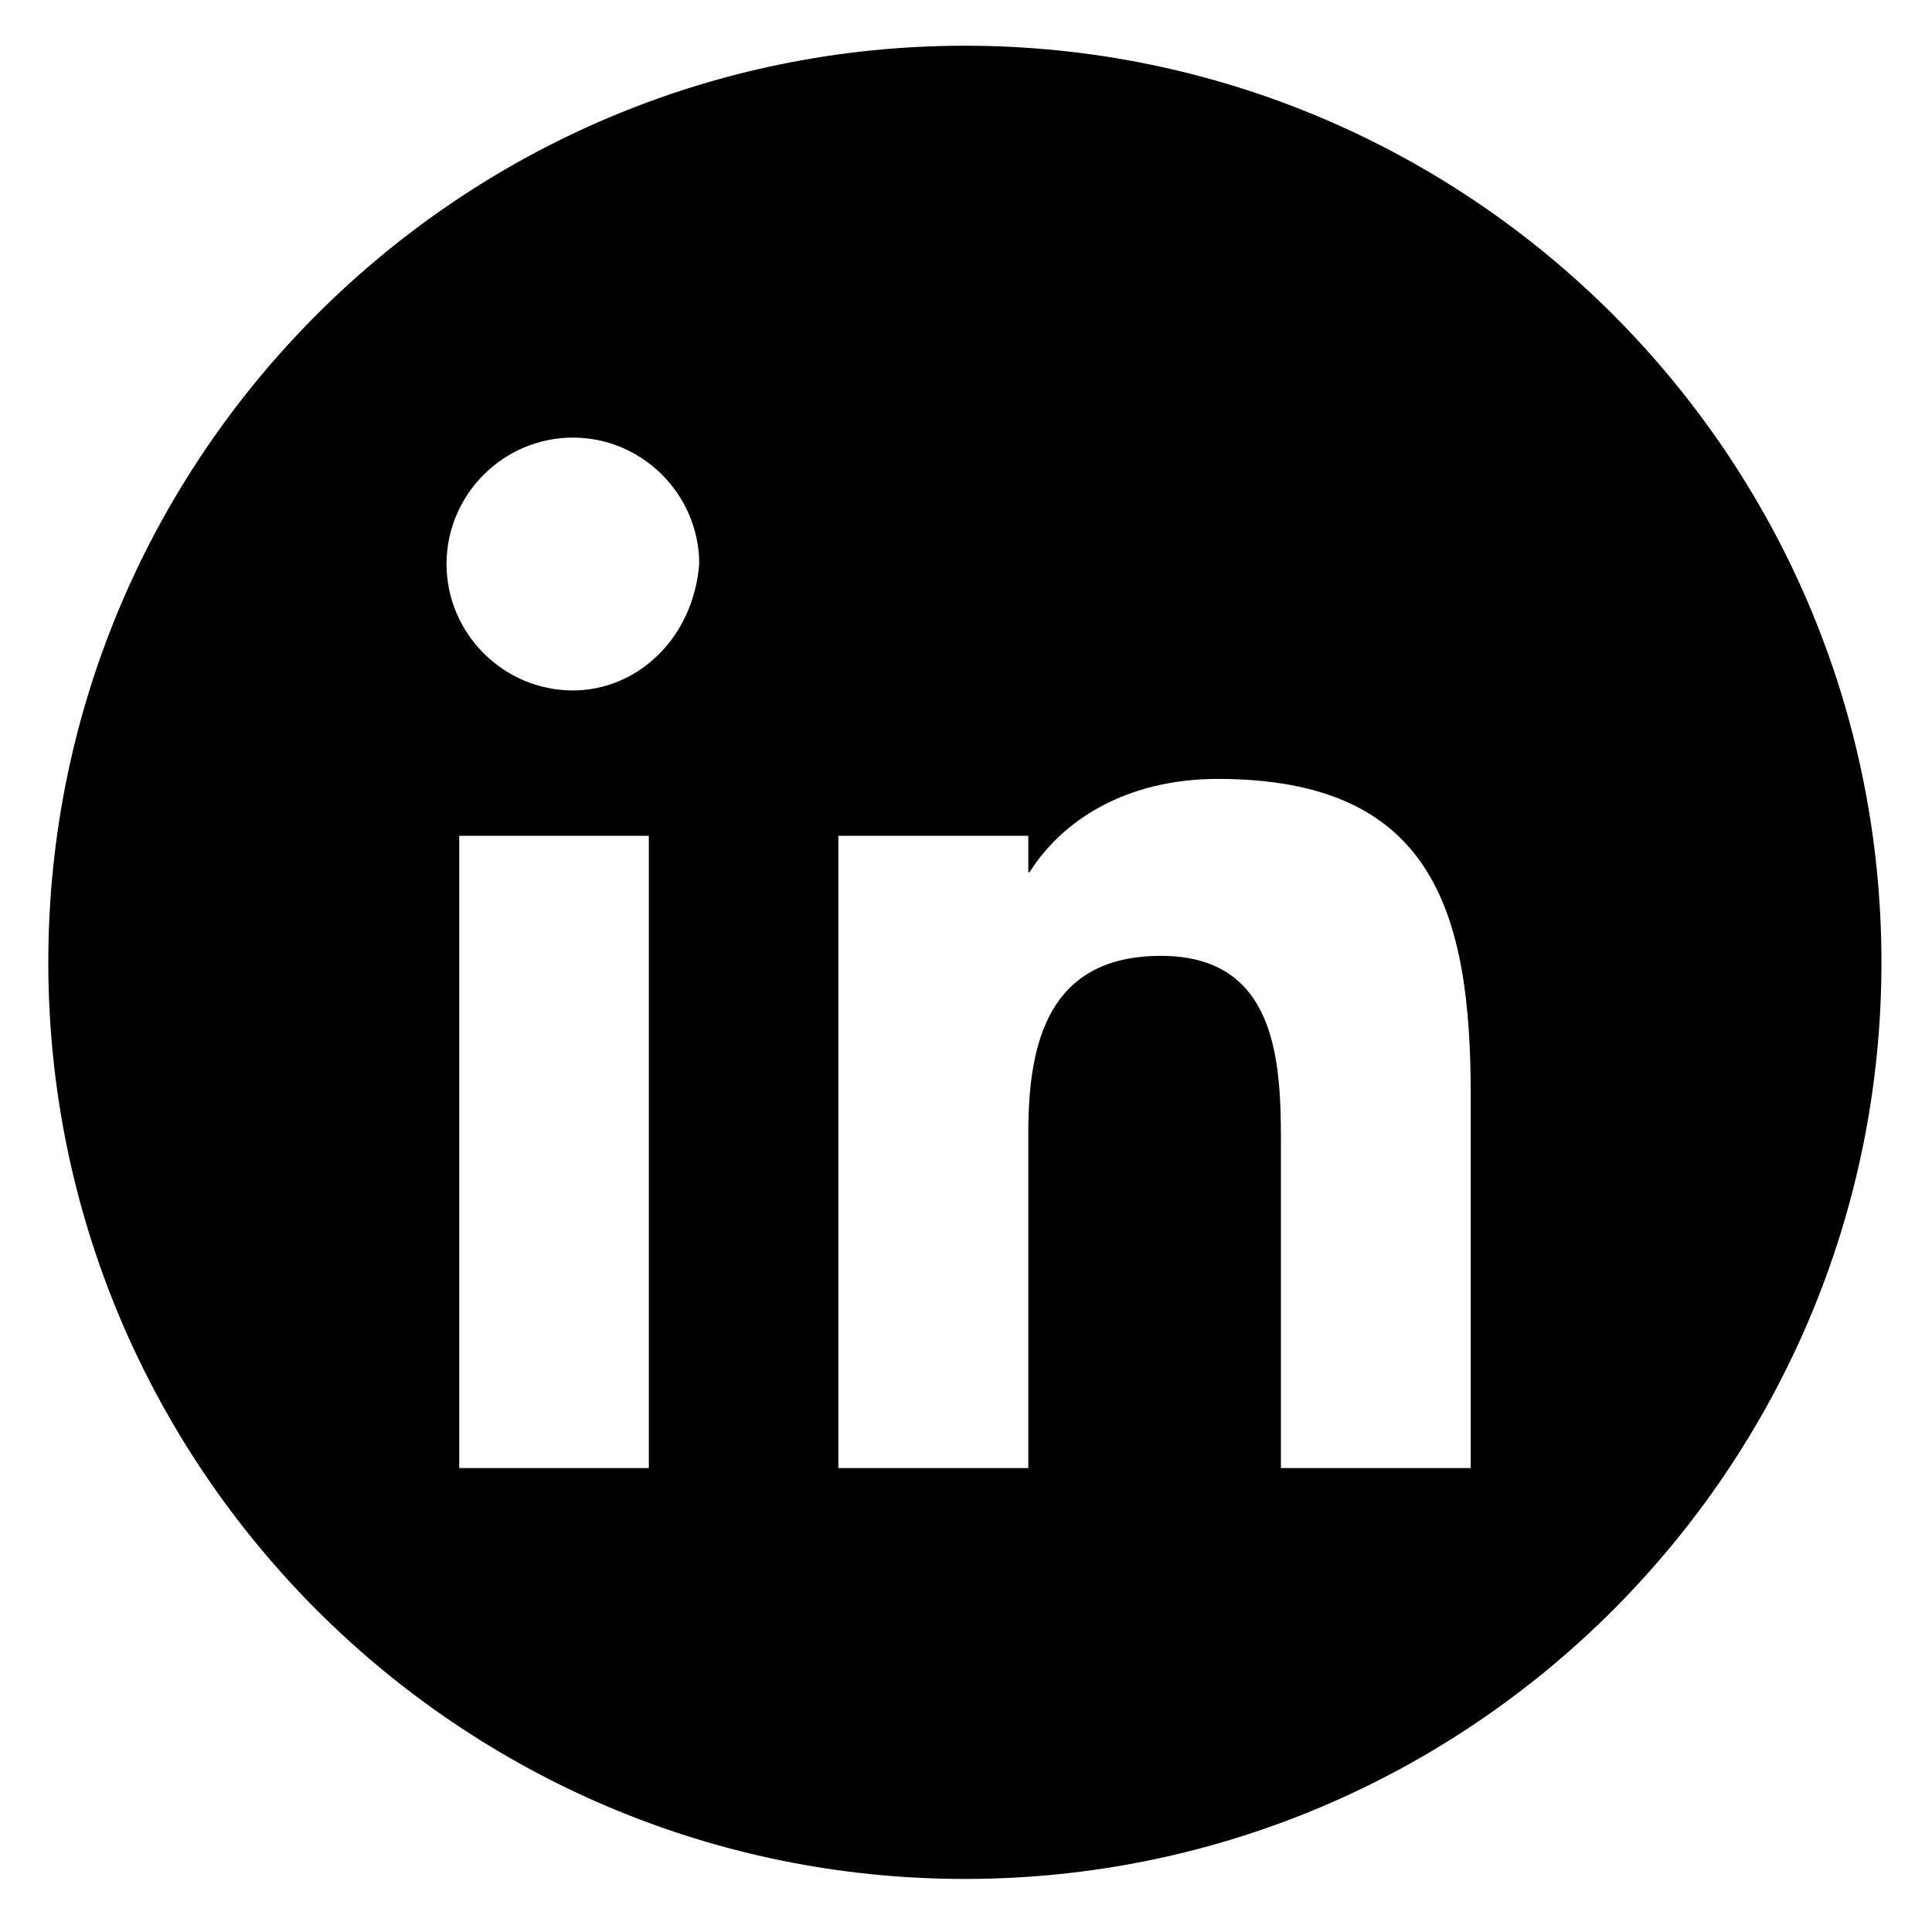<?xml version="1.0" encoding="utf-8"?>
<!-- Generator: Adobe Illustrator 13.0.0, SVG Export Plug-In . SVG Version: 6.00 Build 14948)  -->
<!DOCTYPE svg PUBLIC "-//W3C//DTD SVG 1.1//EN" "http://www.w3.org/Graphics/SVG/1.1/DTD/svg11.dtd">
<svg version="1.1" id="Layer_1" xmlns="http://www.w3.org/2000/svg" xmlns:xlink="http://www.w3.org/1999/xlink" x="0px" y="0px"
	 width="24px" height="24px" viewBox="0 0 24 24" style="enable-background:new 0 0 24 24;" xml:space="preserve">
<path d="M11.985,0.568C5.705,0.568,0.6,5.671,0.6,11.954c0,6.284,5.105,11.387,11.386,11.387c6.282,0,11.386-5.104,11.386-11.387
	C23.371,5.671,18.268,0.568,11.985,0.568z M8.06,18.237H5.705v-7.854H8.06V18.237z M7.118,8.577c-0.864,0-1.571-0.707-1.571-1.571
	c0-0.863,0.707-1.57,1.571-1.57c0.861,0,1.568,0.708,1.568,1.57C8.609,7.949,7.901,8.577,7.118,8.577z M18.268,18.237h-2.356v-4.085
	c0-1.019-0.079-2.278-1.49-2.278c-1.413,0-1.648,1.101-1.648,2.201v4.162h-2.36v-7.854h2.36v0.452h0.016
	c0.402-0.641,1.196-1.159,2.339-1.159c2.67,0,3.141,1.648,3.141,3.928V18.237z"/>
</svg>
